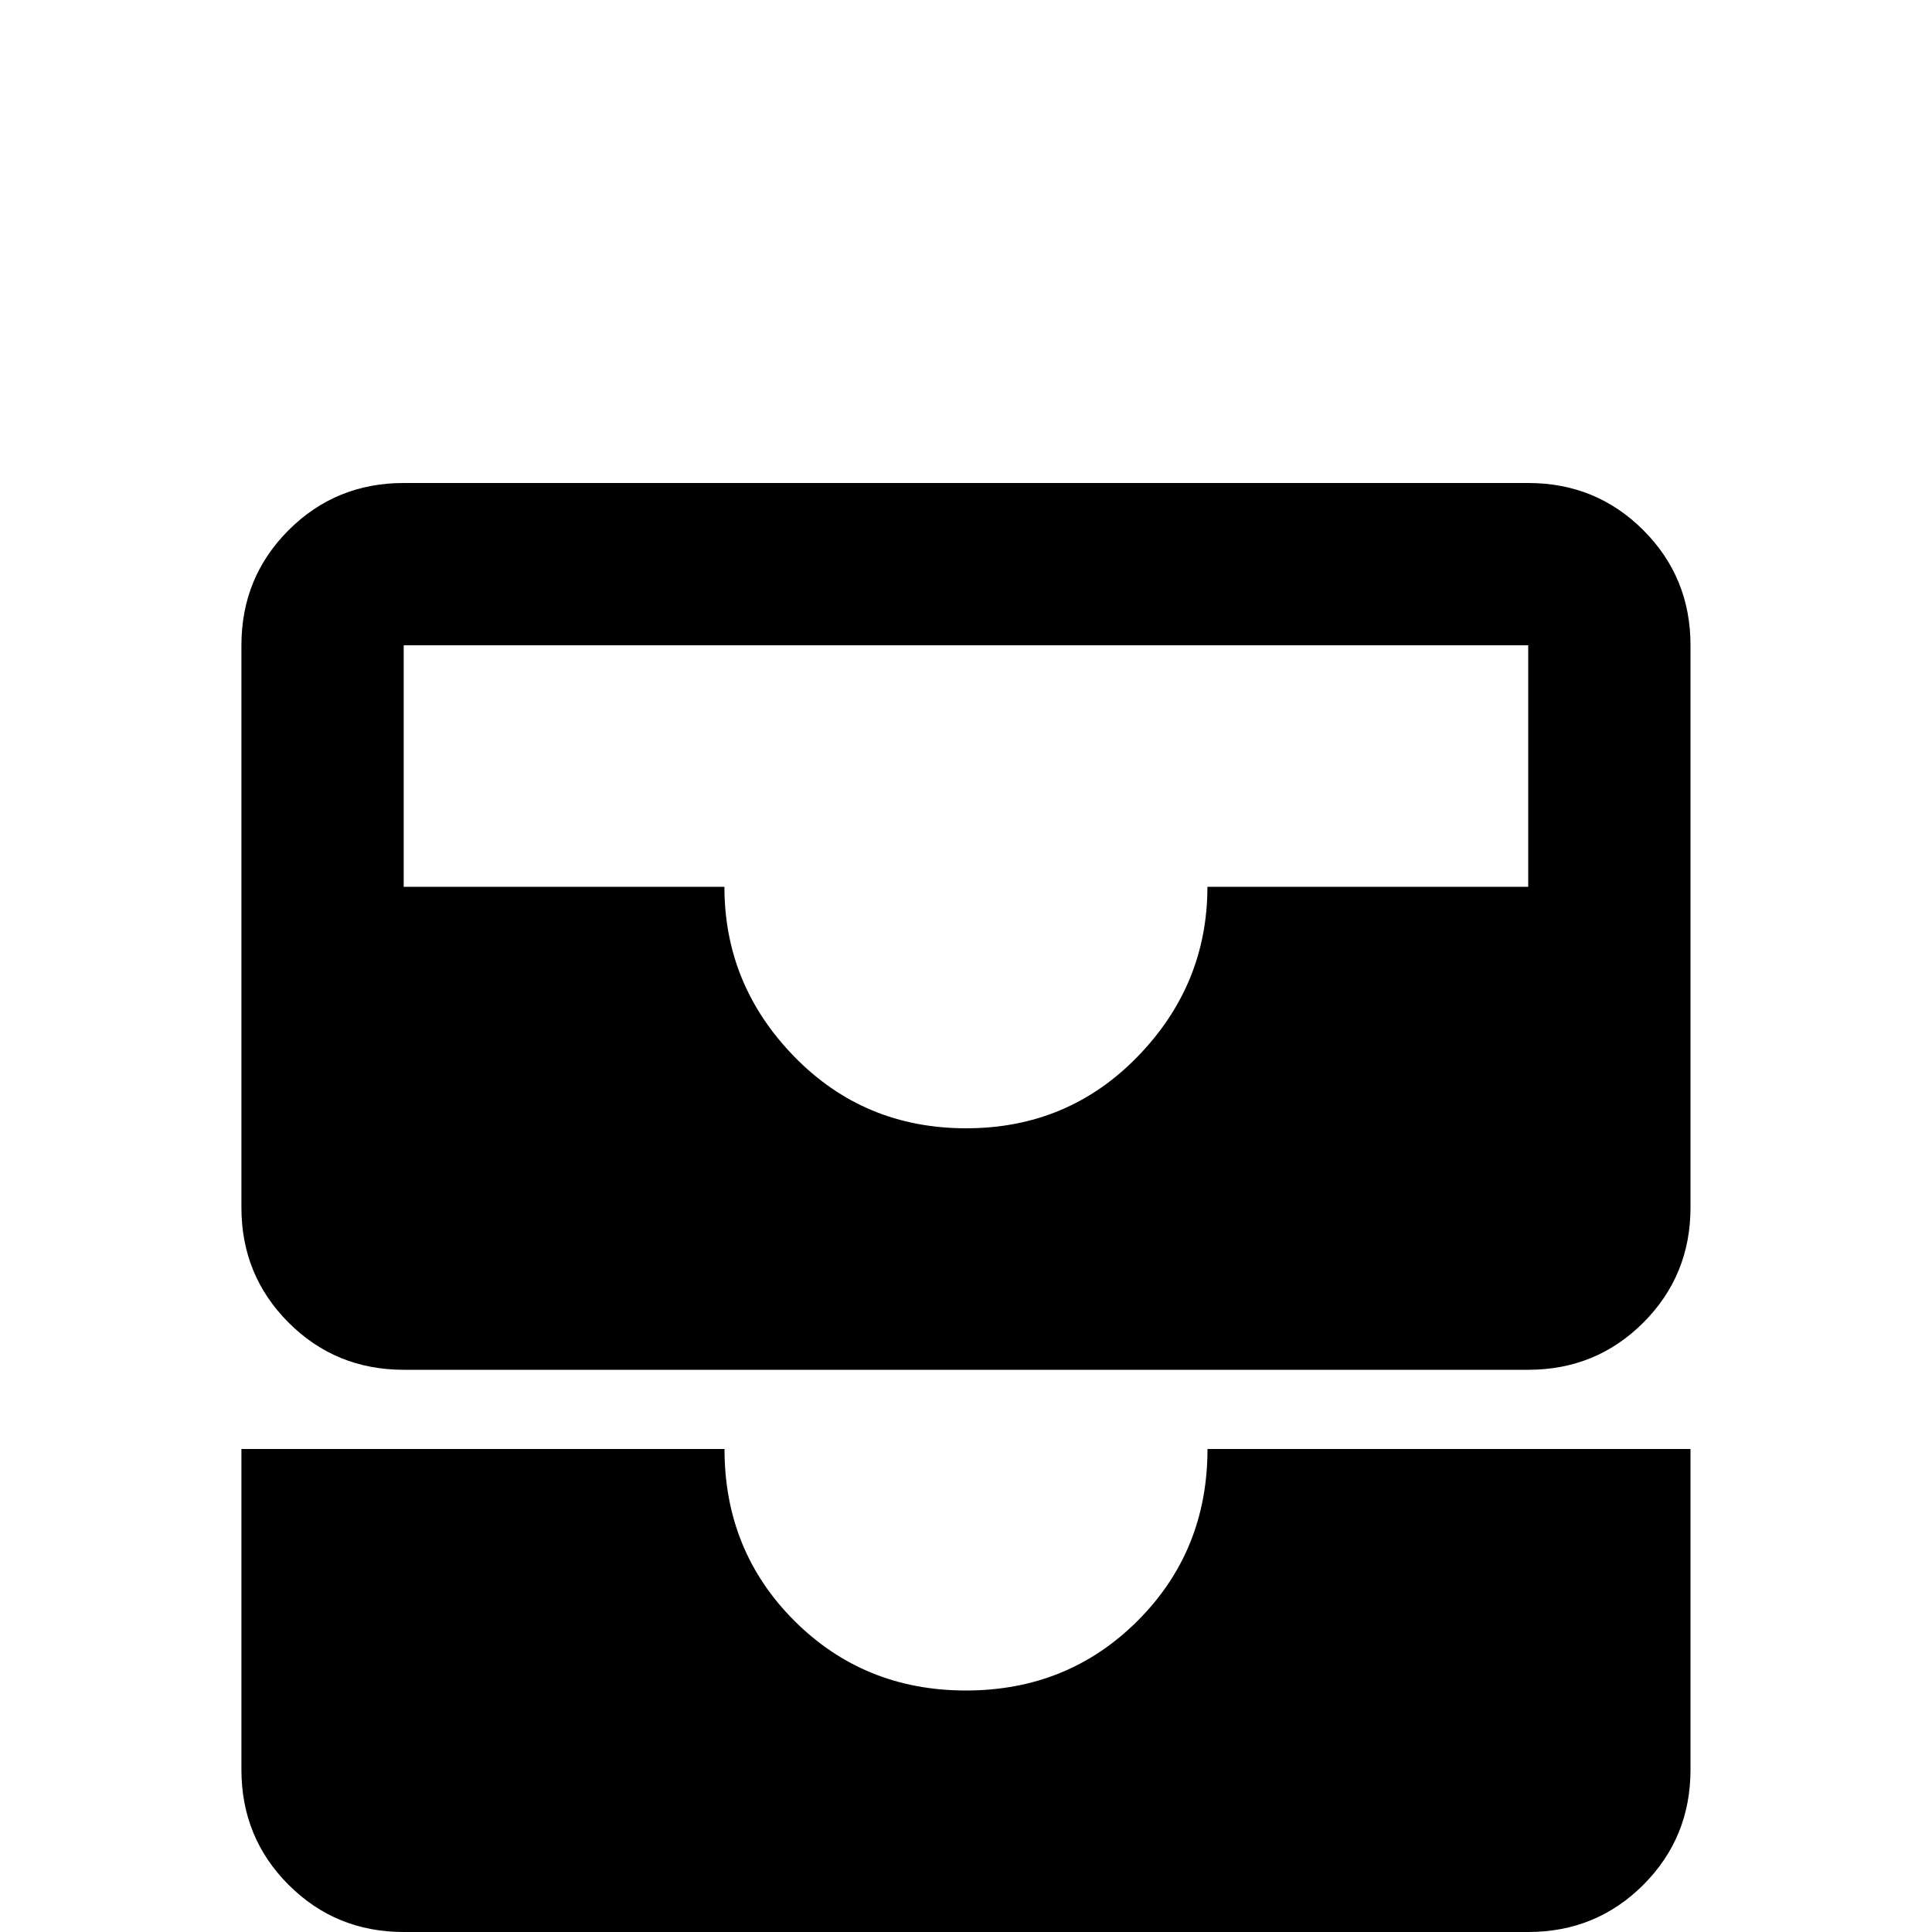 <!-- Generated by IcoMoon.io -->
<svg version="1.1" xmlns="http://www.w3.org/2000/svg" width="24" height="24" viewBox="0 0 24 24">
<title>inbox_multiple</title>
<path d="M18.984 11.016v-3h-13.969v3h3.984q0 1.219 0.867 2.109t2.133 0.891 2.133-0.891 0.867-2.109h3.984zM18.984 6q0.844 0 1.43 0.586t0.586 1.43v6.984q0 0.844-0.586 1.43t-1.43 0.586h-13.969q-0.844 0-1.43-0.586t-0.586-1.43v-6.984q0-0.844 0.586-1.43t1.43-0.586h13.969zM3 18h6q0 1.266 0.867 2.133t2.133 0.867 2.133-0.867 0.867-2.133h6v3.984q0 0.844-0.586 1.43t-1.43 0.586h-13.969q-0.844 0-1.43-0.586t-0.586-1.43v-3.984z"></path>
</svg>
